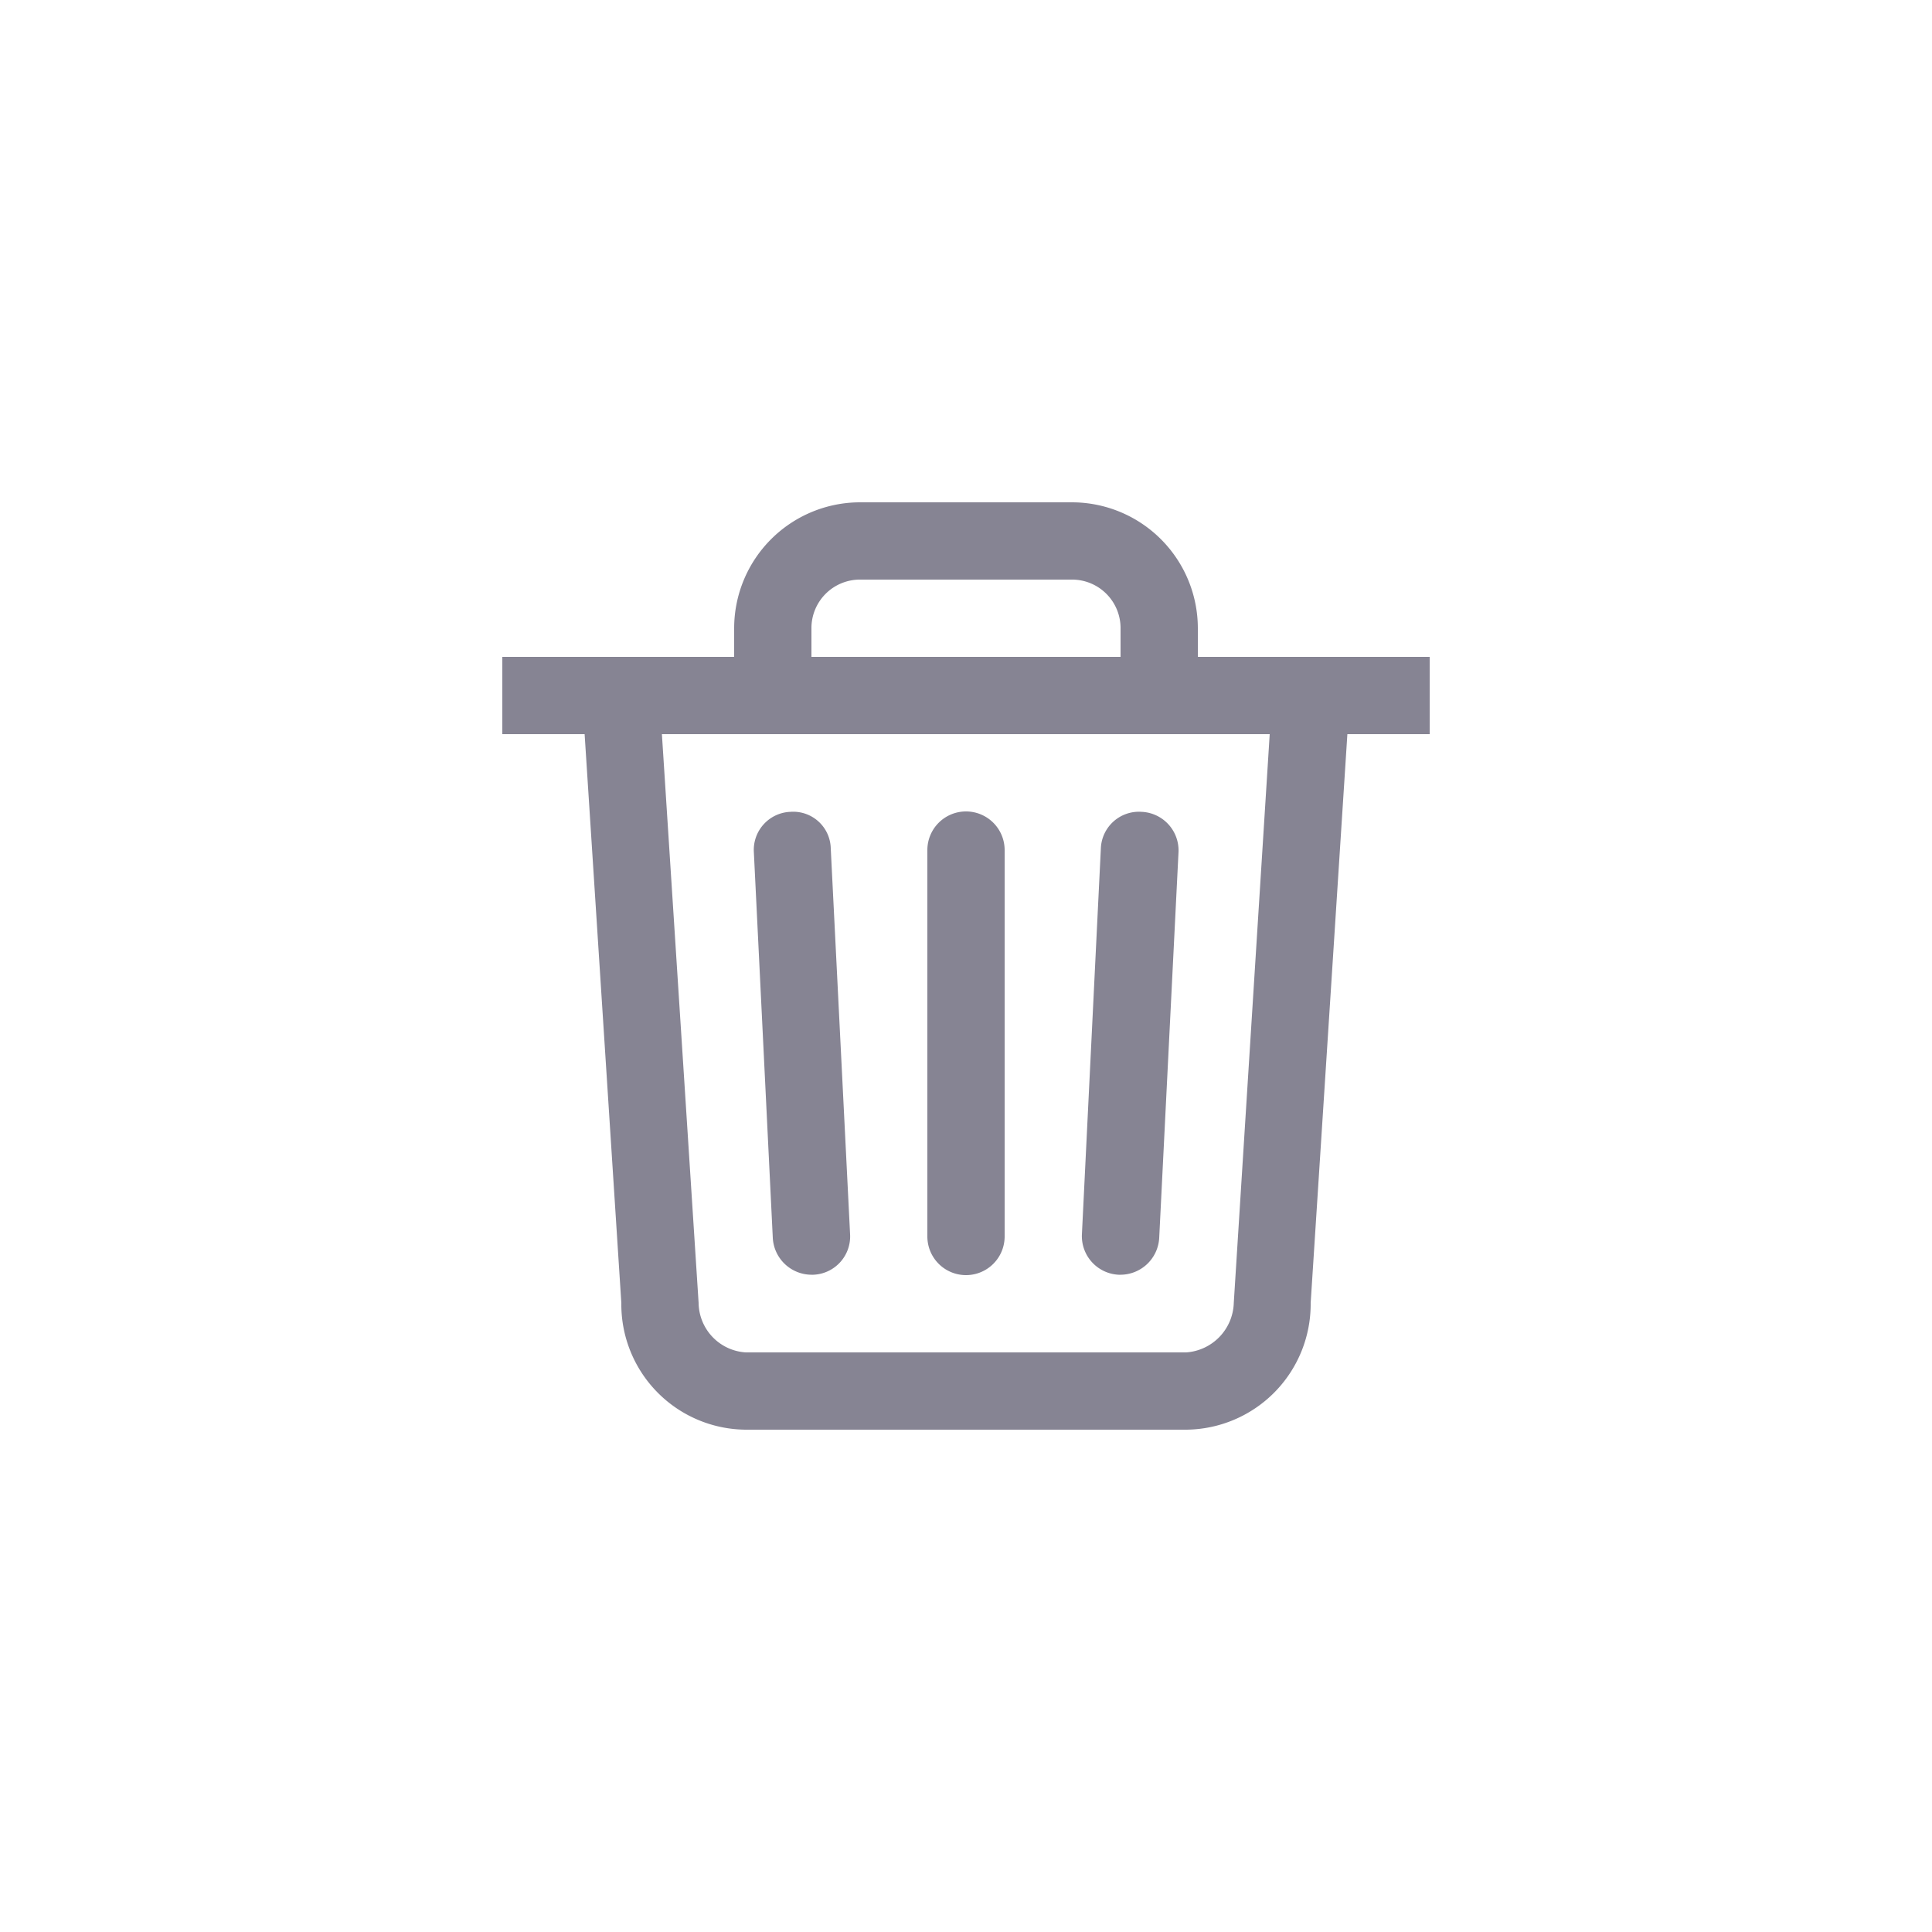 <svg xmlns="http://www.w3.org/2000/svg" width="50" height="50" viewBox="0 0 50 50"><defs><style>.a{fill:#868493;}.b{fill:none;}</style></defs><g transform="translate(-1319 -624)"><g transform="translate(1332 637)"><path class="a" d="M24,4H18V3.26A3.261,3.261,0,0,0,14.74,0H9.26A3.261,3.261,0,0,0,6,3.26V4H0V6H2.13l.95,14.72A3.244,3.244,0,0,0,6.3,24H17.7a3.25,3.25,0,0,0,3.22-3.28L21.87,6H24ZM8,3.26A1.255,1.255,0,0,1,9.26,2h5.48A1.255,1.255,0,0,1,16,3.26V4H8ZM18.93,20.72A1.323,1.323,0,0,1,17.7,22H6.3a1.3,1.3,0,0,1-1.22-1.28L4.13,6H19.86Z"/><path class="a" d="M12,8a1,1,0,0,0-1,1V19a1,1,0,0,0,2,0V9A1,1,0,0,0,12,8Z"/><path class="a" d="M16.54,8.01a.986.986,0,0,0-1.05.95L15,18.94a1,1,0,0,0,.95,1.05H16a1.007,1.007,0,0,0,1-.95l.5-9.99A1,1,0,0,0,16.54,8.01Z"/><path class="a" d="M7.46,8.01a.986.986,0,0,0-.95,1.05L7,19.04a1.007,1.007,0,0,0,1,.95h.05A.992.992,0,0,0,9,18.94L8.5,8.96A.971.971,0,0,0,7.46,8.01Z"/></g><rect class="b" width="50" height="50" transform="translate(1319 624)"/></g></svg>